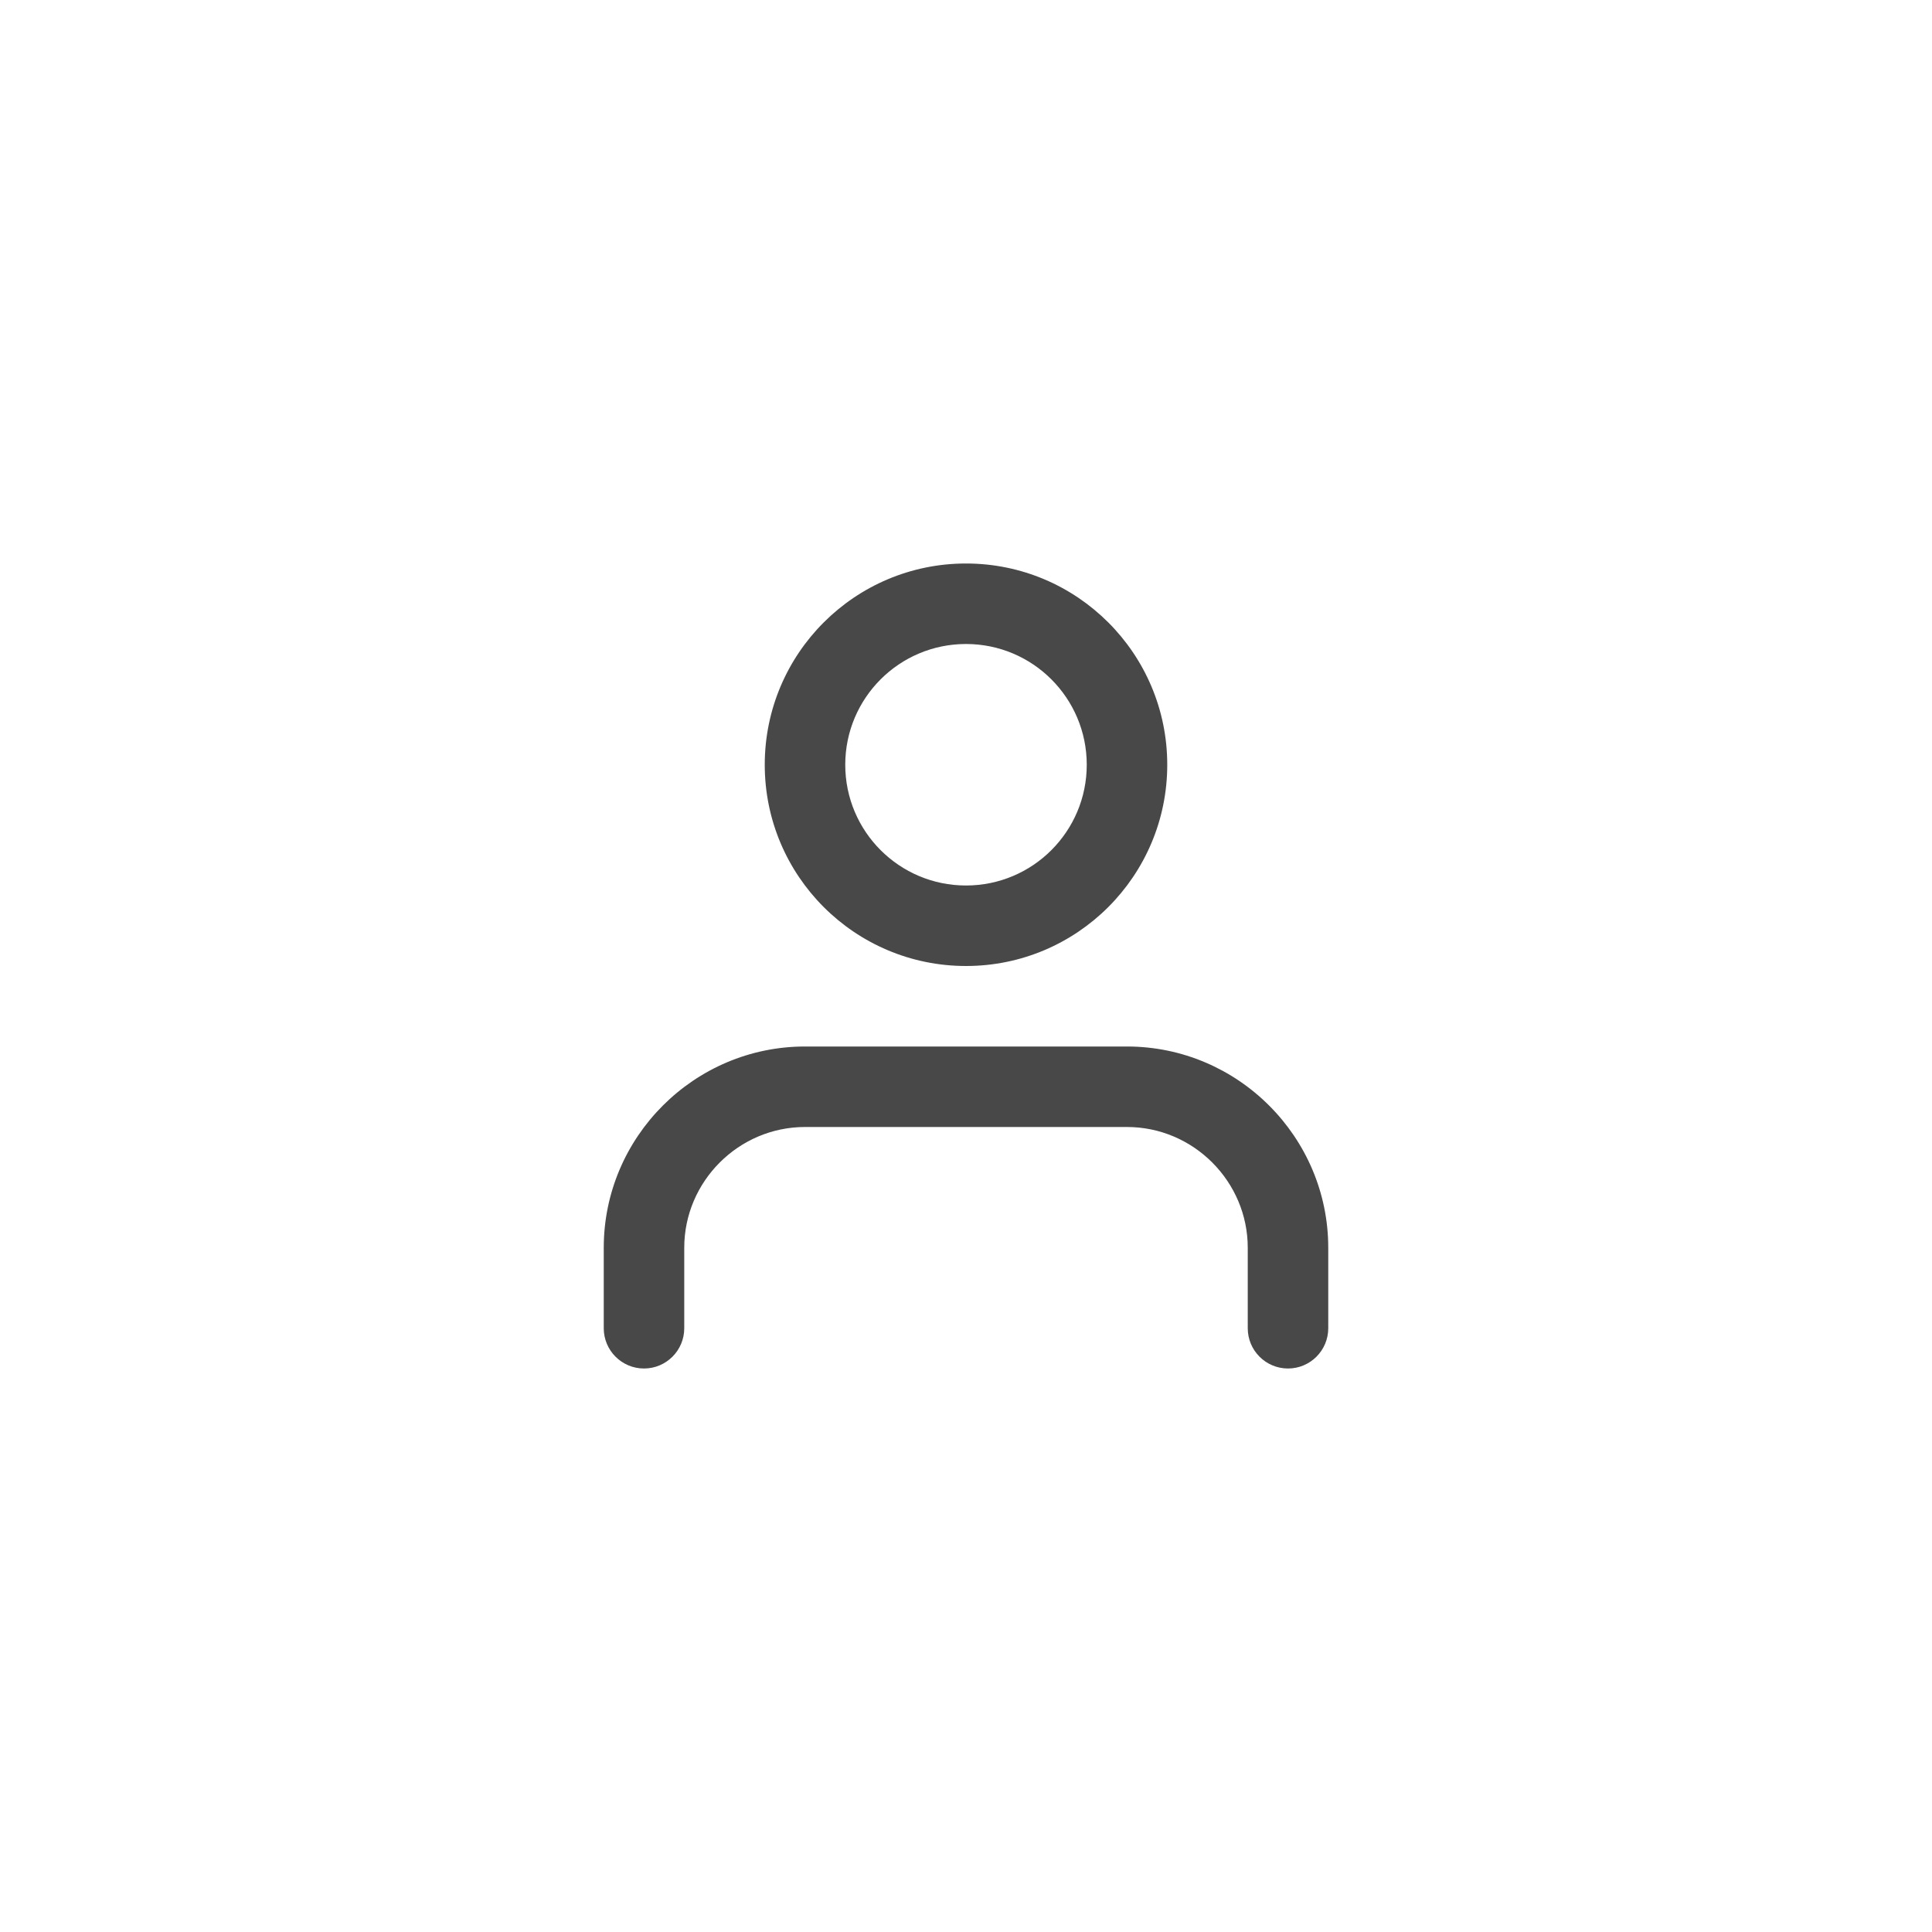 <svg width="48" height="48" viewBox="0 0 48 48" fill="none" xmlns="http://www.w3.org/2000/svg">
<path fill-rule="evenodd" clip-rule="evenodd" d="M21 19C21 17.343 22.343 16 24 16C25.657 16 27 17.343 27 19C27 20.657 25.657 22 24 22C22.343 22 21 20.657 21 19ZM24 14C21.239 14 19 16.239 19 19C19 21.761 21.239 24 24 24C26.761 24 29 21.761 29 19C29 16.239 26.761 14 24 14ZM20 26C17.248 26 15 28.248 15 31V33C15 33.552 15.448 34 16 34C16.552 34 17 33.552 17 33V31C17 29.352 18.352 28 20 28H28C29.648 28 31 29.352 31 31V33C31 33.552 31.448 34 32 34C32.552 34 33 33.552 33 33V31C33 28.248 30.752 26 28 26H20Z" fill="#484848"/>
</svg>

